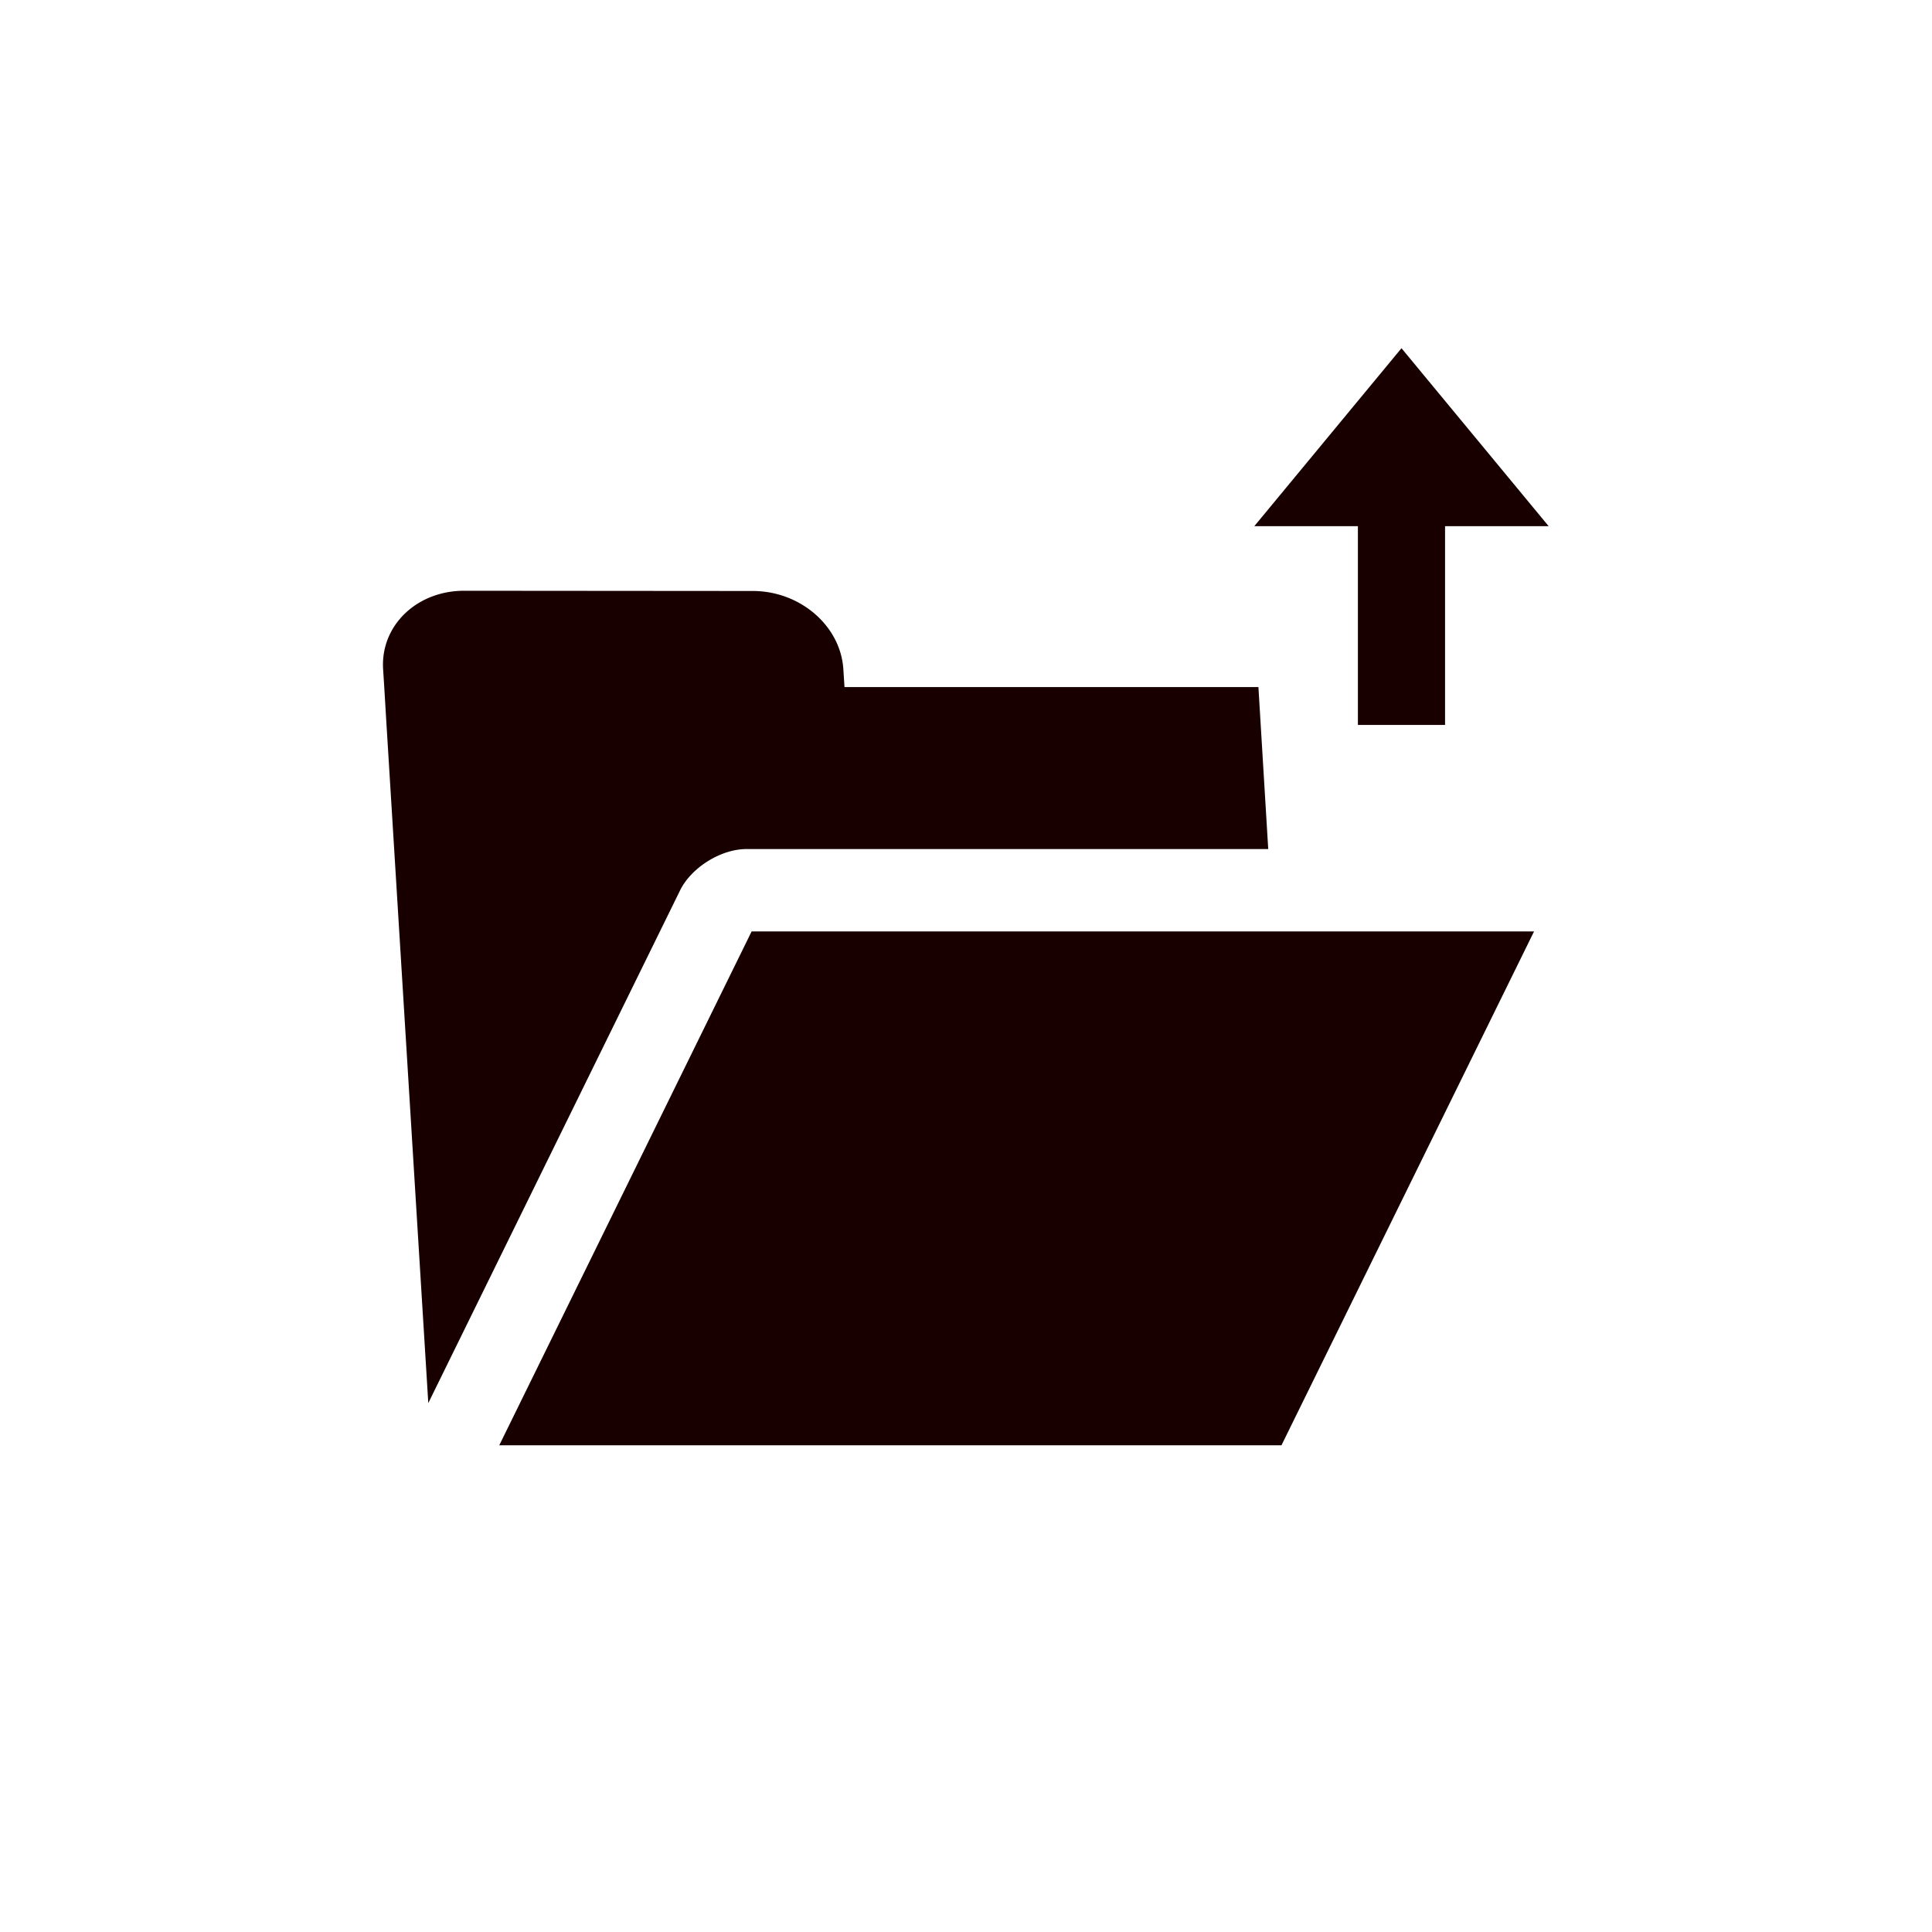 <?xml version="1.0" encoding="UTF-8" standalone="no"?>
<!-- Created with Inkscape (http://www.inkscape.org/) -->

<svg
   width="32"
   height="32"
   viewBox="0 0 8.467 8.467"
   version="1.1"
   id="svg69603"
   sodipodi:docname="open_file.svg"
   inkscape:version="1.1.2 (0a00cf5339, 2022-02-04)"
   xmlns:inkscape="http://www.inkscape.org/namespaces/inkscape"
   xmlns:sodipodi="http://sodipodi.sourceforge.net/DTD/sodipodi-0.dtd"
   xmlns="http://www.w3.org/2000/svg"
   xmlns:svg="http://www.w3.org/2000/svg">
  <sodipodi:namedview
     id="namedview69605"
     pagecolor="#ffffff"
     bordercolor="#666666"
     borderopacity="1.0"
     inkscape:pageshadow="2"
     inkscape:pageopacity="0"
     inkscape:pagecheckerboard="0"
     inkscape:document-units="mm"
     showgrid="false"
     units="px"
     inkscape:zoom="2.9897026"
     inkscape:cx="-37.46192"
     inkscape:cy="38.799846"
     inkscape:window-width="1920"
     inkscape:window-height="1011"
     inkscape:window-x="0"
     inkscape:window-y="32"
     inkscape:window-maximized="1"
     inkscape:current-layer="layer1" />
  <defs
     id="defs69600" />
  <g
     inkscape:label="Layer 1"
     inkscape:groupmode="layer"
     id="layer1">
    <path
       id="rect10864"
       style="fill:#180000;fill-opacity:1;stroke:none;stroke-width:0.582;stroke-linejoin:round;stroke-miterlimit:4;stroke-dasharray:none;stroke-opacity:1"
       d="m 6.142,1.526 -0.645,0.78 h 0.454 v 0.871 h 0.382 V 2.306 h 0.454 z m -4.108,1.063 c -0.208,0 -0.367,0.153 -0.355,0.344 l 0.005,0.078 0.009,0.151 0.184,2.987 1.104,-2.248 A 0.151,0.242 58.075 0 1 3.272,3.721 h 2.286 l -0.043,-0.71 h -1.814 l -0.005,-0.078 C 3.684,2.743 3.507,2.59 3.299,2.59 Z m 1.26,1.493 -1.106,2.252 h 3.428 L 6.723,4.082 Z" />
  </g>
</svg>
